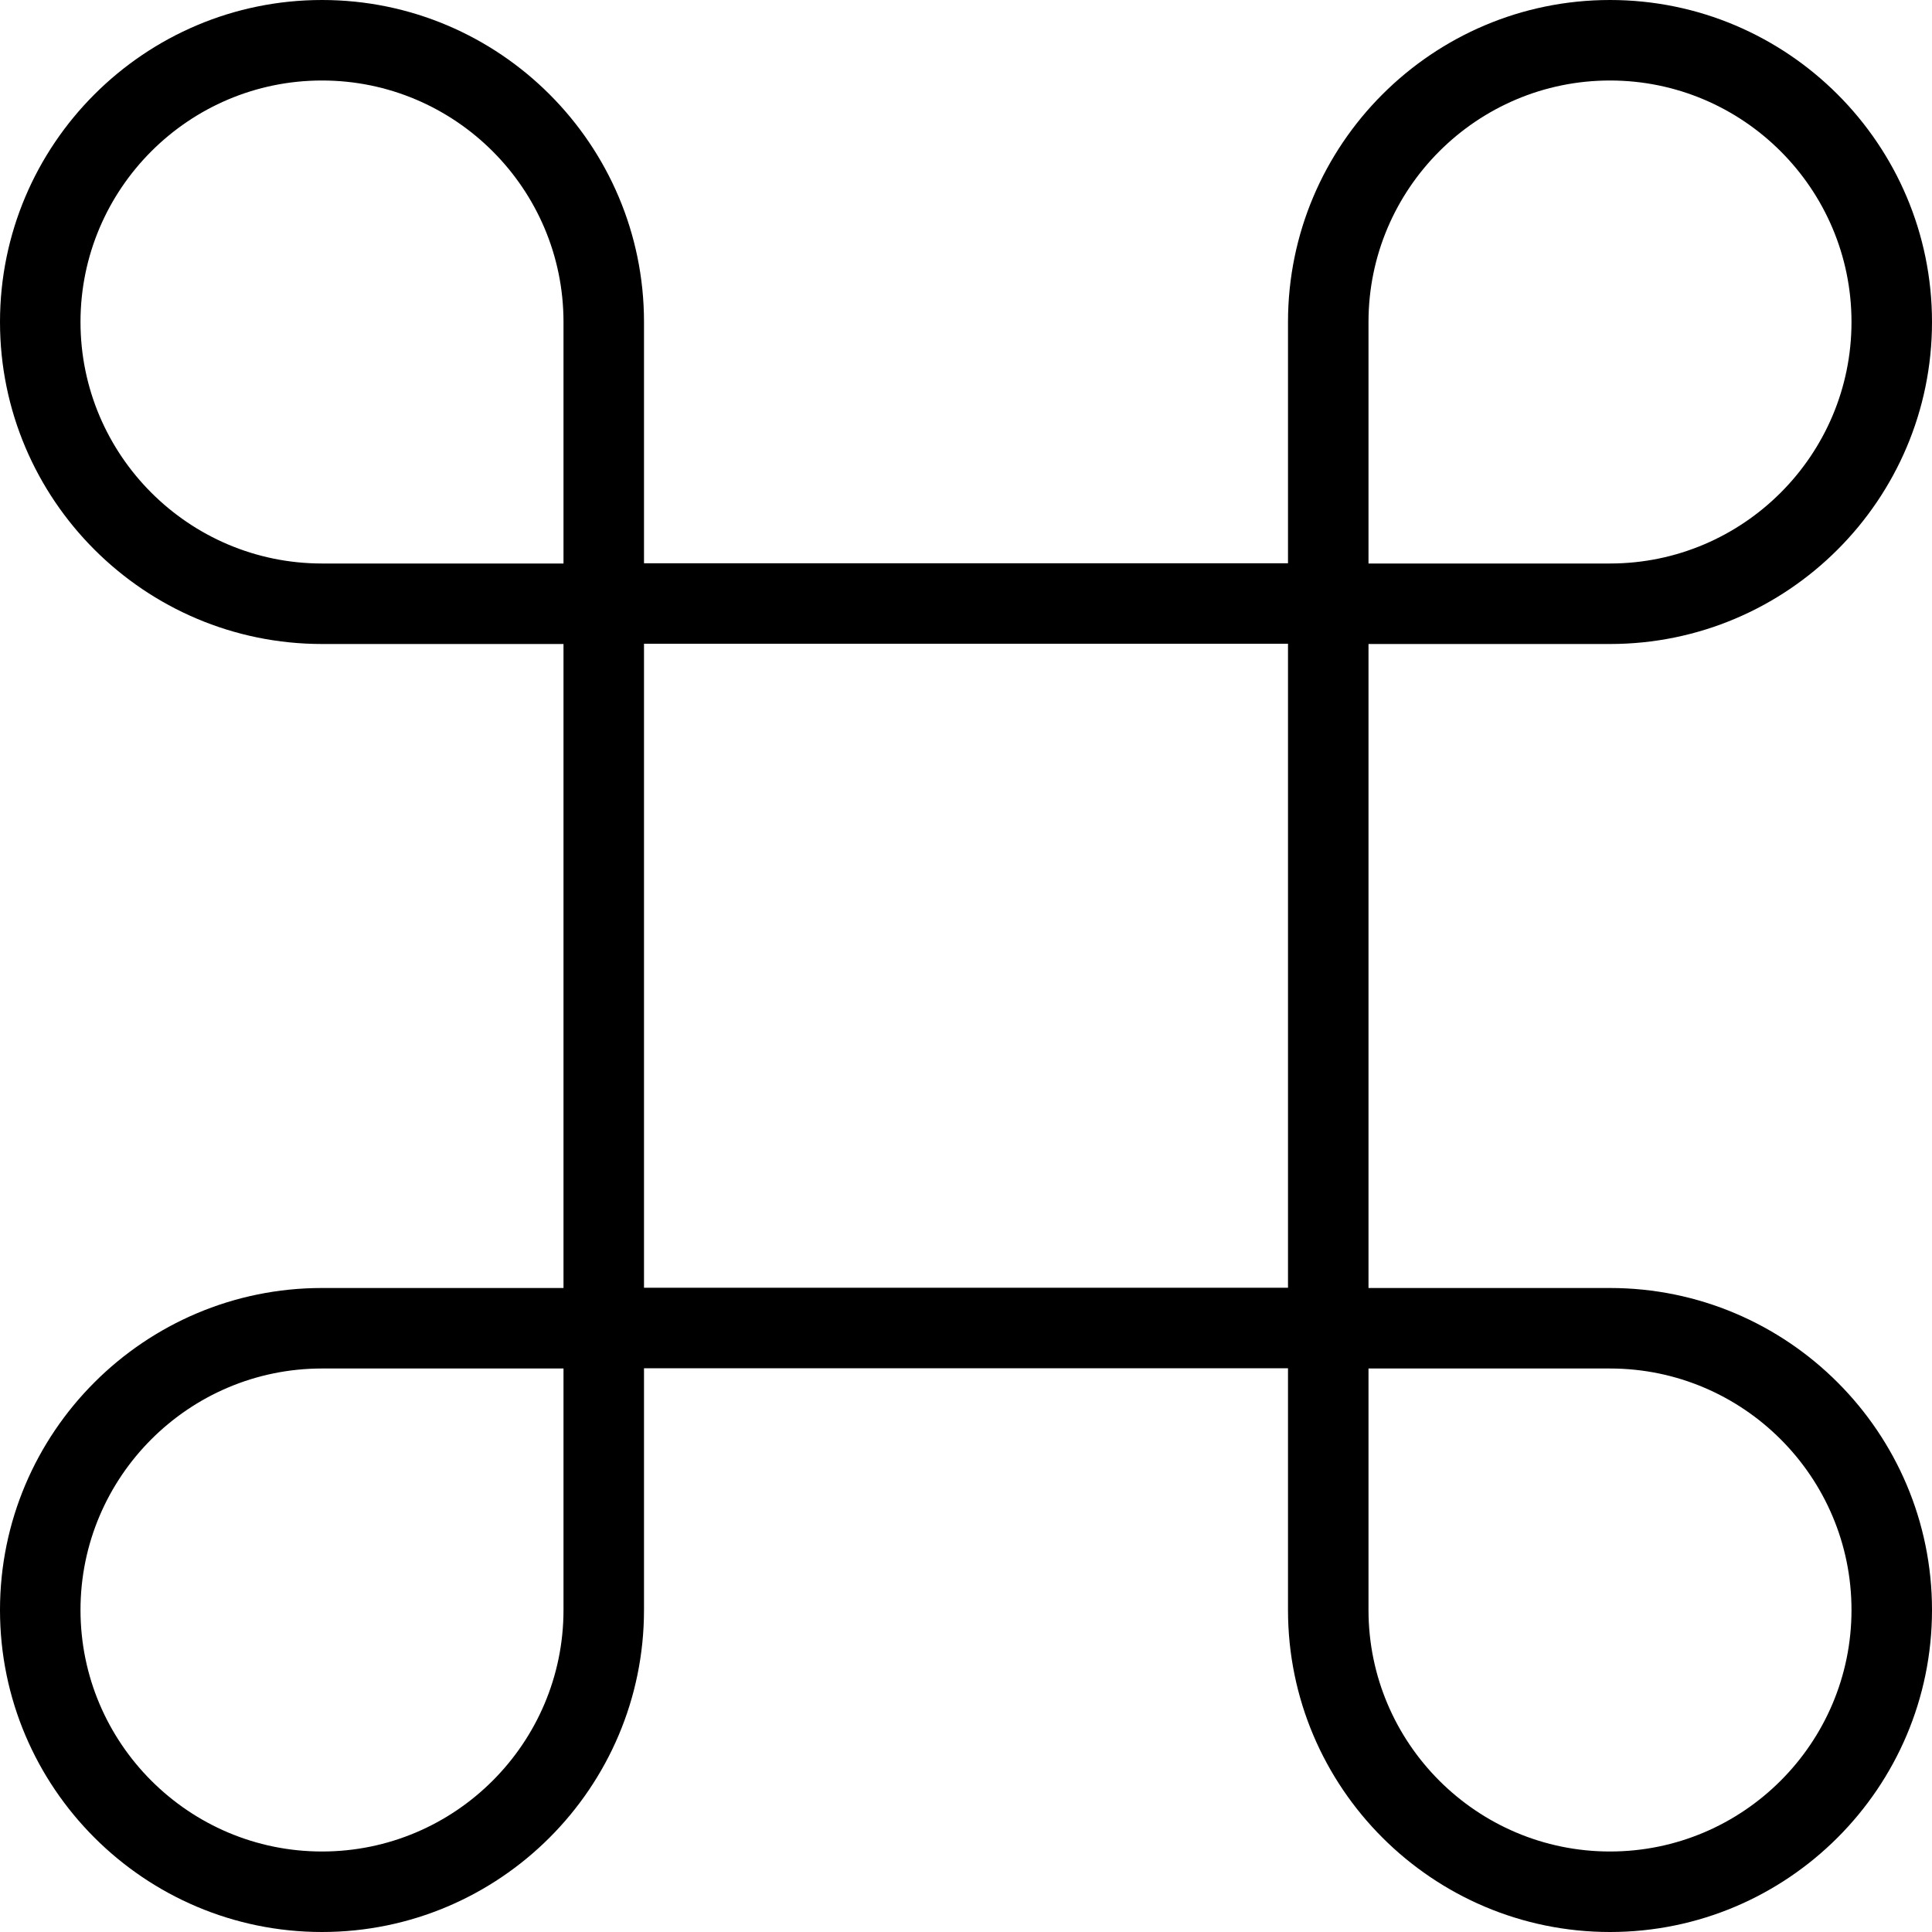 <?xml version="1.0" encoding="utf-8"?>
<!-- Generator: Adobe Illustrator 22.1.0, SVG Export Plug-In . SVG Version: 6.00 Build 0)  -->
<svg version="1.1" id="Layer_1" xmlns="http://www.w3.org/2000/svg" xmlns:xlink="http://www.w3.org/1999/xlink" x="0px" y="0px"
	 viewBox="0 0 24 24" style="enable-background:new 0 0 24 24;" xml:space="preserve">
<g>
	<title>keyboard-command</title>
	<path d="M20,24c-2.206,0-4-1.794-4-4v-3.003H8V20c0,2.206-1.794,4-4,4s-4-1.794-4-4s1.794-4,4-4h3V8H4C1.794,8,0,6.206,0,4
		s1.794-4,4-4s4,1.794,4,4v2.997h8V4c0-2.206,1.794-4,4-4s4,1.794,4,4s-1.794,4-4,4h-3v8h3c2.206,0,4,1.794,4,4S22.206,24,20,24z
		 M17,20c0,1.654,1.346,3,3,3s3-1.346,3-3s-1.346-3-3-3h-3V20z M4,17c-1.654,0-3,1.346-3,3s1.346,3,3,3s3-1.346,3-3v-3H4z
		 M16,15.997v-8H8v8H16z M20,7c1.654,0,3-1.346,3-3s-1.346-3-3-3s-3,1.346-3,3v3H20z M4,1C2.346,1,1,2.346,1,4s1.346,3,3,3h3V4
		C7,2.346,5.654,1,4,1z"/>
</g>
</svg>

